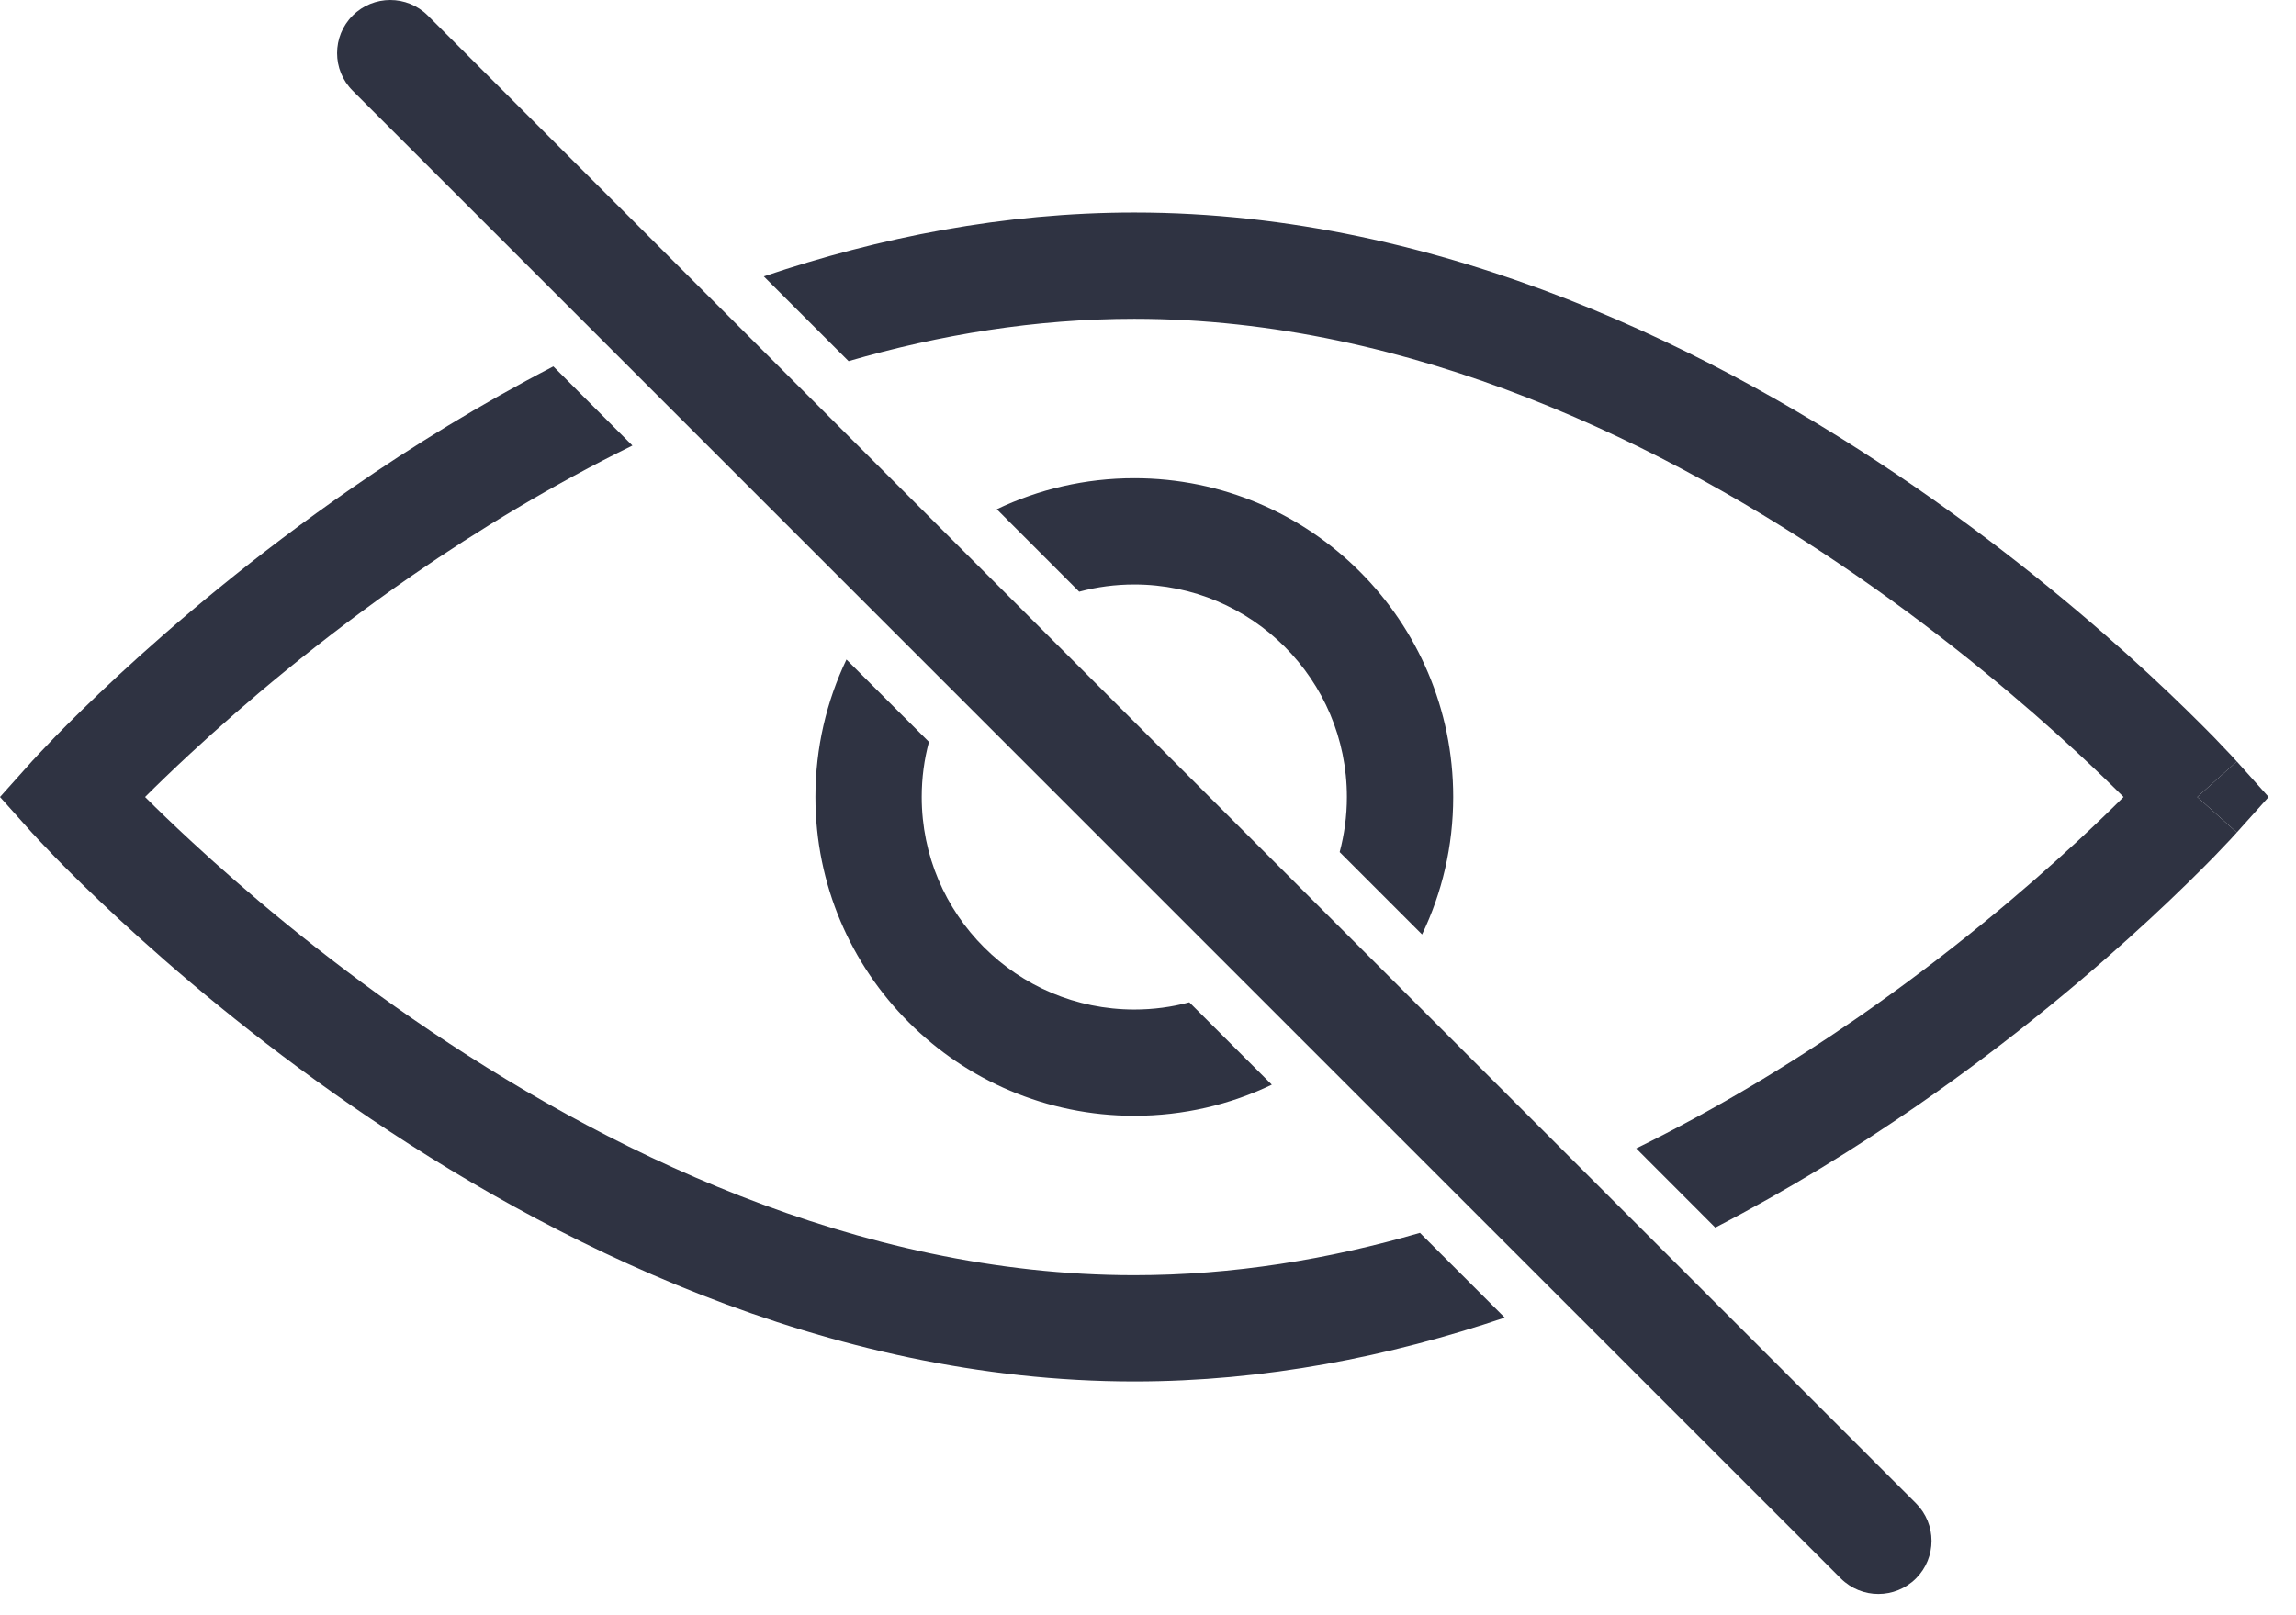 <svg width="27" height="19" viewBox="0 0 27 19" fill="none" xmlns="http://www.w3.org/2000/svg">
<path d="M5.031 0.183C4.787 -0.061 4.391 -0.061 4.147 0.183C3.903 0.427 3.903 0.823 4.147 1.067L21.647 18.567C21.891 18.811 22.287 18.811 22.531 18.567C22.775 18.323 22.775 17.927 22.531 17.683L5.031 0.183Z" fill="#2F3342"/>
<path d="M6.507 4.31C5.642 4.758 4.85 5.249 4.145 5.736C2.984 6.538 2.046 7.339 1.397 7.94C1.072 8.241 0.818 8.493 0.645 8.67C0.559 8.759 0.492 8.83 0.446 8.879C0.423 8.903 0.406 8.922 0.394 8.936L0.379 8.951L0.375 8.956L0.374 8.957C0.374 8.957 0.373 8.958 0.839 9.375L0.374 8.957L0 9.375L0.373 9.792L0.839 9.375C0.373 9.792 0.373 9.792 0.373 9.792L0.375 9.794L0.379 9.799L0.394 9.814C0.406 9.828 0.423 9.847 0.446 9.871C0.492 9.92 0.559 9.991 0.645 10.08C0.818 10.258 1.072 10.509 1.397 10.81C2.046 11.411 2.984 12.213 4.145 13.014C6.454 14.61 9.705 16.25 13.339 16.25C14.873 16.25 16.34 15.957 17.695 15.499L16.698 14.502C15.628 14.813 14.501 15 13.339 15C10.069 15 7.07 13.515 4.855 11.986C3.754 11.225 2.862 10.464 2.246 9.893C2.031 9.694 1.85 9.519 1.706 9.375C1.85 9.231 2.031 9.056 2.246 8.857C2.862 8.286 3.754 7.525 4.855 6.764C5.628 6.231 6.496 5.703 7.437 5.241L6.507 4.31Z" fill="#2F3342"/>
<path d="M19.241 13.509C20.182 13.047 21.05 12.519 21.823 11.986C22.924 11.225 23.816 10.464 24.432 9.893C24.647 9.694 24.828 9.519 24.972 9.375C24.828 9.231 24.647 9.056 24.432 8.857C23.816 8.286 22.924 7.525 21.823 6.764C19.608 5.235 16.609 3.75 13.339 3.75C12.177 3.75 11.05 3.937 9.979 4.248L8.982 3.251C10.338 2.793 11.805 2.5 13.339 2.5C16.973 2.5 20.223 4.14 22.533 5.736C23.694 6.538 24.632 7.339 25.281 7.94C25.606 8.241 25.859 8.493 26.033 8.67C26.119 8.759 26.186 8.83 26.232 8.879C26.254 8.903 26.272 8.922 26.284 8.936L26.298 8.951L26.302 8.956L26.304 8.957C26.304 8.957 26.305 8.958 25.839 9.375C26.305 9.792 26.304 9.792 26.304 9.792L26.302 9.794L26.298 9.799L26.284 9.814L26.259 9.841L26.232 9.871C26.186 9.92 26.119 9.991 26.033 10.08C25.859 10.258 25.606 10.509 25.281 10.81C24.632 11.411 23.694 12.213 22.533 13.014C21.828 13.501 21.036 13.992 20.171 14.44L19.241 13.509Z" fill="#2F3342"/>
<path d="M25.839 9.375L26.304 8.957L26.678 9.375L26.304 9.792L25.839 9.375Z" fill="#2F3342"/>
<path d="M9.954 7.758C9.72 8.248 9.589 8.796 9.589 9.375C9.589 11.446 11.268 13.125 13.339 13.125C13.918 13.125 14.466 12.994 14.956 12.759L13.986 11.79C13.78 11.846 13.563 11.875 13.339 11.875C11.958 11.875 10.839 10.756 10.839 9.375C10.839 9.151 10.868 8.934 10.924 8.727L9.954 7.758Z" fill="#2F3342"/>
<path d="M15.754 10.023C15.809 9.816 15.839 9.599 15.839 9.375C15.839 7.994 14.72 6.875 13.339 6.875C13.115 6.875 12.898 6.904 12.691 6.96L11.722 5.99C12.212 5.756 12.76 5.625 13.339 5.625C15.41 5.625 17.089 7.304 17.089 9.375C17.089 9.954 16.958 10.502 16.723 10.992L15.754 10.023Z" fill="#2F3342"/>
</svg>

